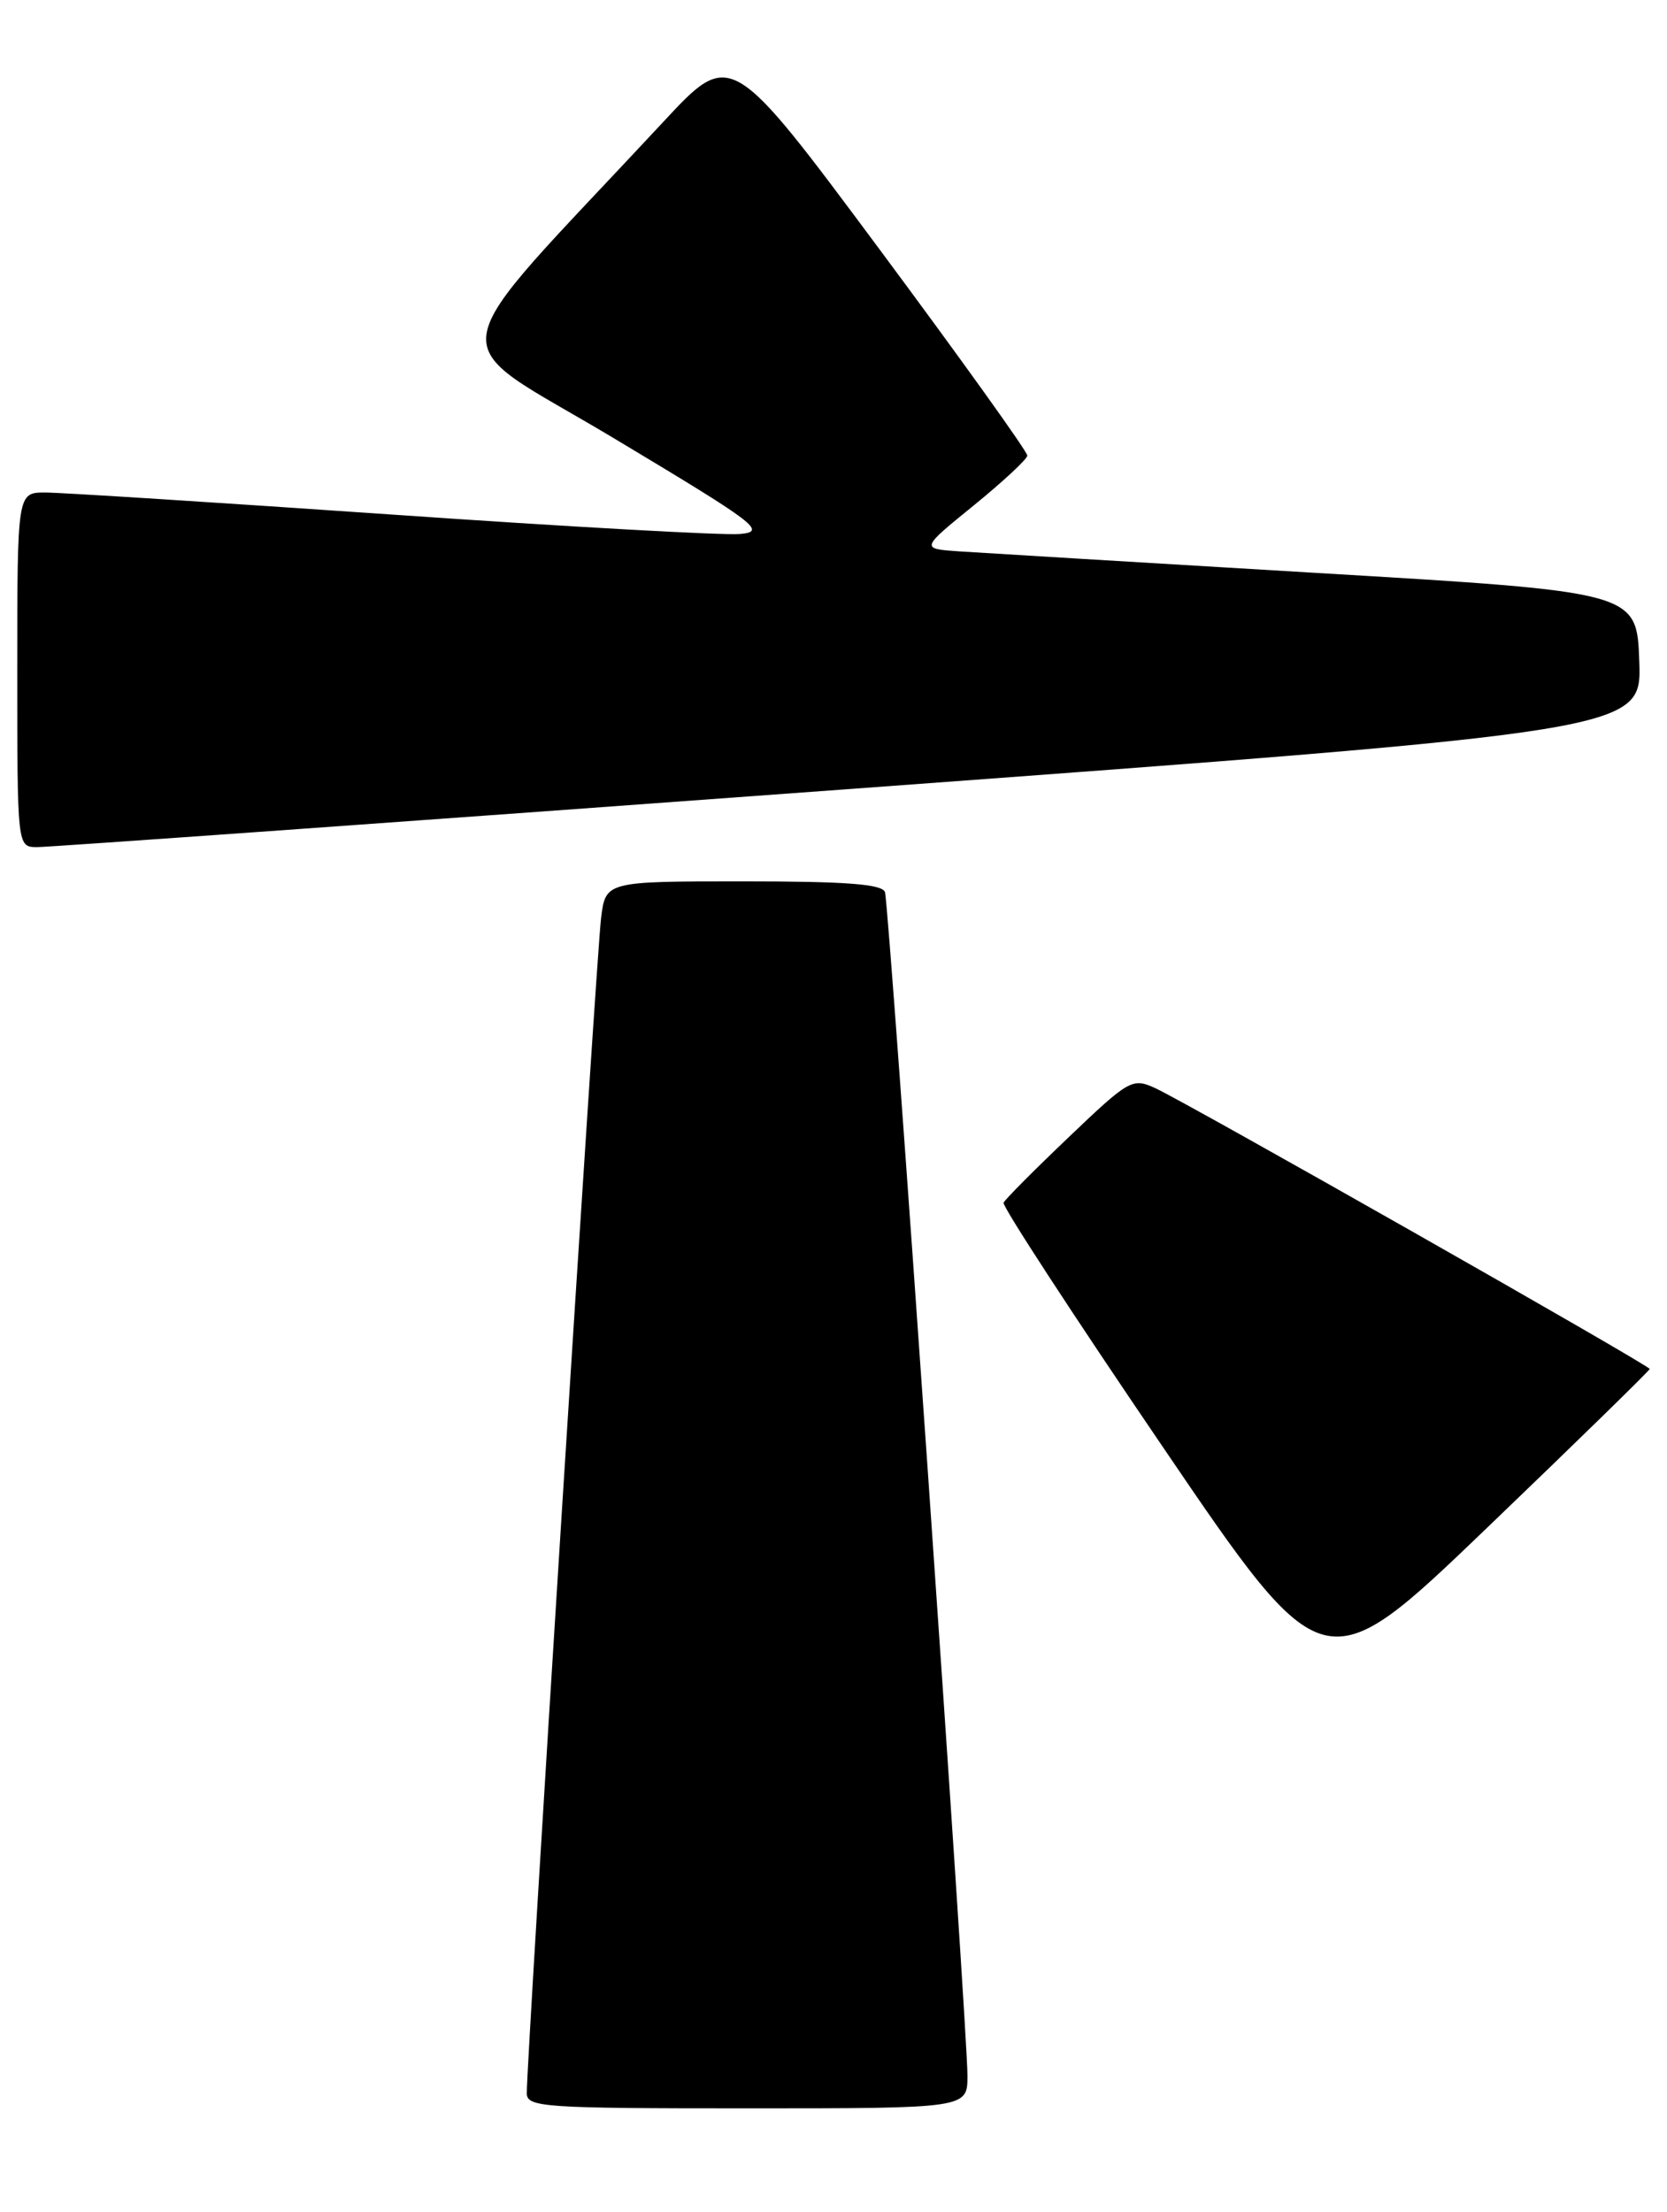<?xml version="1.0" encoding="UTF-8" standalone="no"?>
<!DOCTYPE svg PUBLIC "-//W3C//DTD SVG 1.1//EN" "http://www.w3.org/Graphics/SVG/1.1/DTD/svg11.dtd" >
<svg xmlns="http://www.w3.org/2000/svg" xmlns:xlink="http://www.w3.org/1999/xlink" version="1.1" viewBox="0 0 193 256">
 <g >
 <path fill="currentColor"
d=" M 112.01 240.25 C 112.03 235.01 102.95 104.78 102.46 103.25 C 102.16 102.32 97.99 102.00 86.09 102.00 C 70.12 102.00 70.12 102.00 69.59 106.25 C 69.07 110.33 60.95 238.66 60.99 242.25 C 61.00 243.87 62.89 244.00 86.50 244.00 C 112.00 244.00 112.00 244.00 112.01 240.25 Z  M 191.00 158.43 C 191.00 158.03 137.33 127.56 133.75 125.93 C 131.10 124.72 130.72 124.94 123.75 131.59 C 119.76 135.39 116.36 138.81 116.19 139.19 C 116.01 139.57 124.29 152.27 134.59 167.40 C 153.30 194.92 153.30 194.92 172.15 176.83 C 182.52 166.88 191.00 158.60 191.00 158.43 Z  M 98.29 91.32 C 190.07 84.57 190.07 84.57 189.79 76.53 C 189.50 68.50 189.50 68.50 152.50 66.31 C 132.15 65.10 113.49 63.97 111.03 63.81 C 106.57 63.50 106.57 63.50 112.73 58.50 C 116.11 55.75 118.91 53.15 118.94 52.73 C 118.97 52.30 111.26 41.55 101.81 28.83 C 84.61 5.70 84.61 5.70 76.80 14.10 C 50.16 42.72 50.81 38.58 70.99 50.67 C 87.73 60.70 88.81 61.52 85.66 61.80 C 83.79 61.97 65.66 60.96 45.37 59.55 C 25.08 58.15 7.02 57.00 5.24 57.00 C 2.00 57.00 2.00 57.00 2.00 77.50 C 2.00 98.00 2.00 98.00 4.25 98.04 C 5.49 98.05 47.80 95.03 98.29 91.32 Z "/>
</g>
</svg>